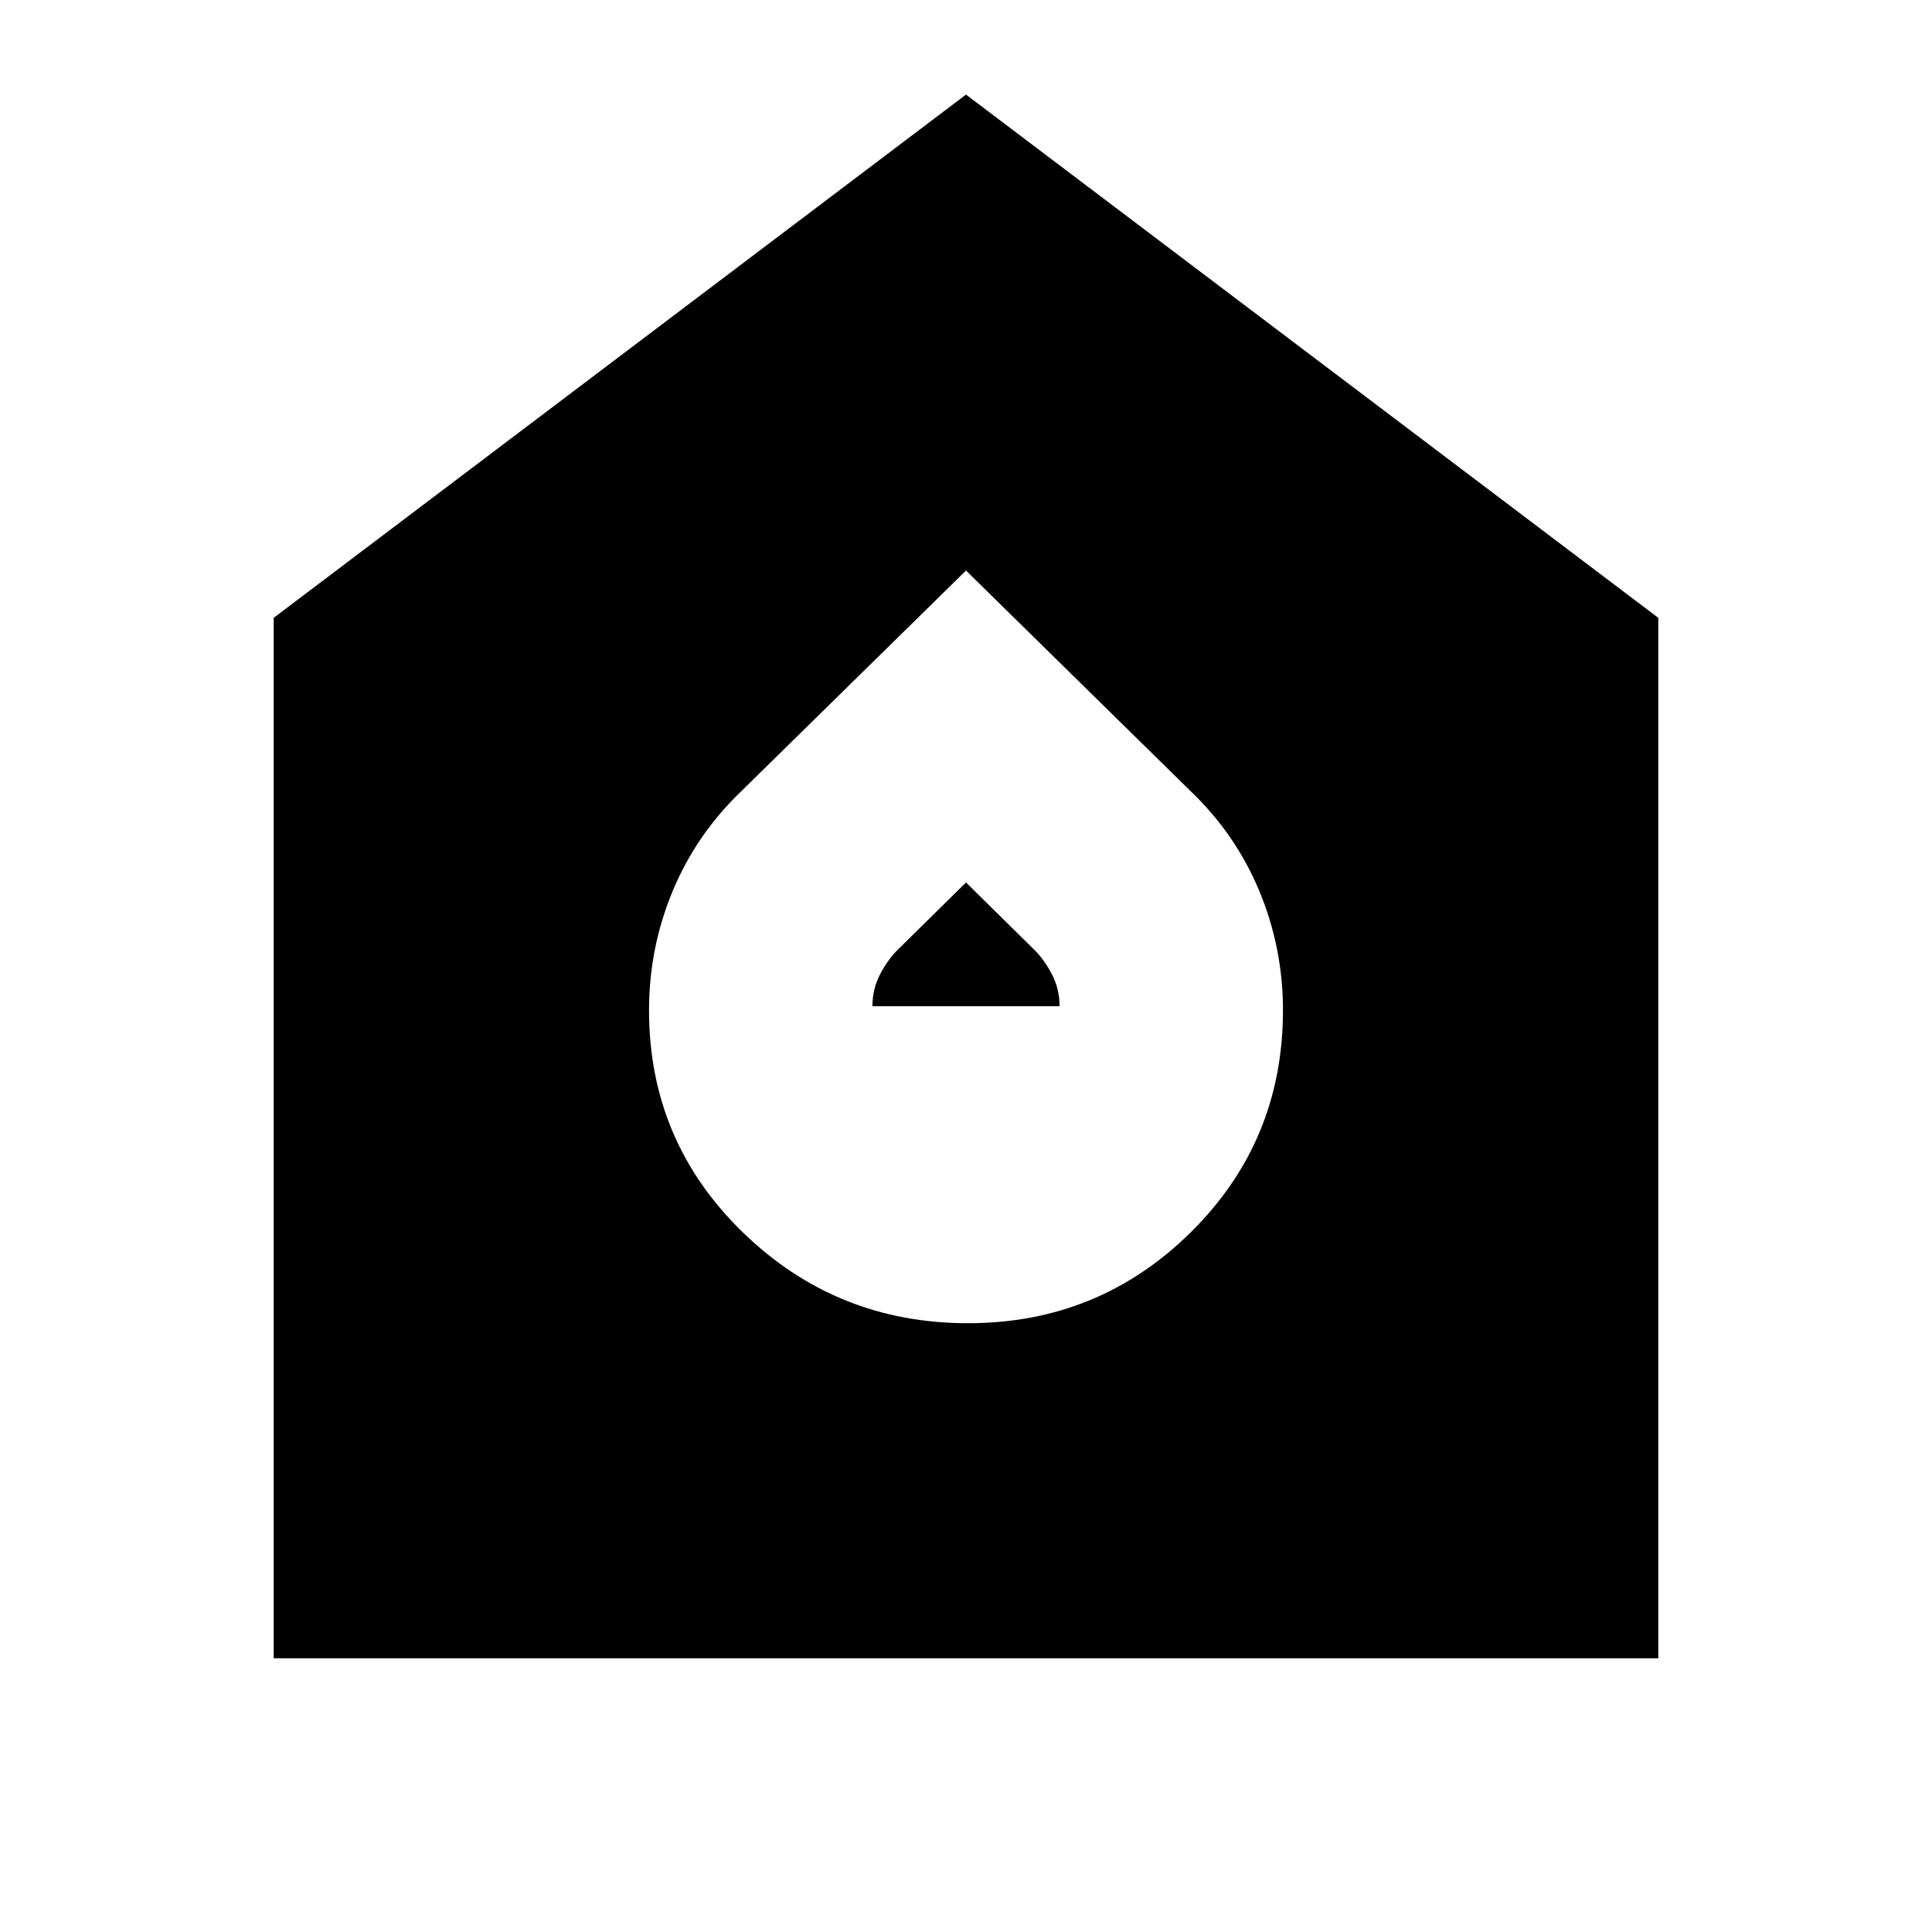<svg xmlns="http://www.w3.org/2000/svg" height="24" viewBox="0 -960 960 960" width="24"><path d="M481-302.5q65 0 110.75-45.25T637.5-458q0-31-11.75-59.25T591.5-567L480-676.5 368.5-567q-22.5 21.5-34.25 49.75T322.5-458q0 65 46.5 110.25t112 45.25ZM433.5-460q0-8.5 3.75-15.75T446-488l34-33.5 34 33.5q5 5 8.75 12.25T526.5-460h-93ZM136-136v-517l344-260 344 260v517H136Z"/></svg>